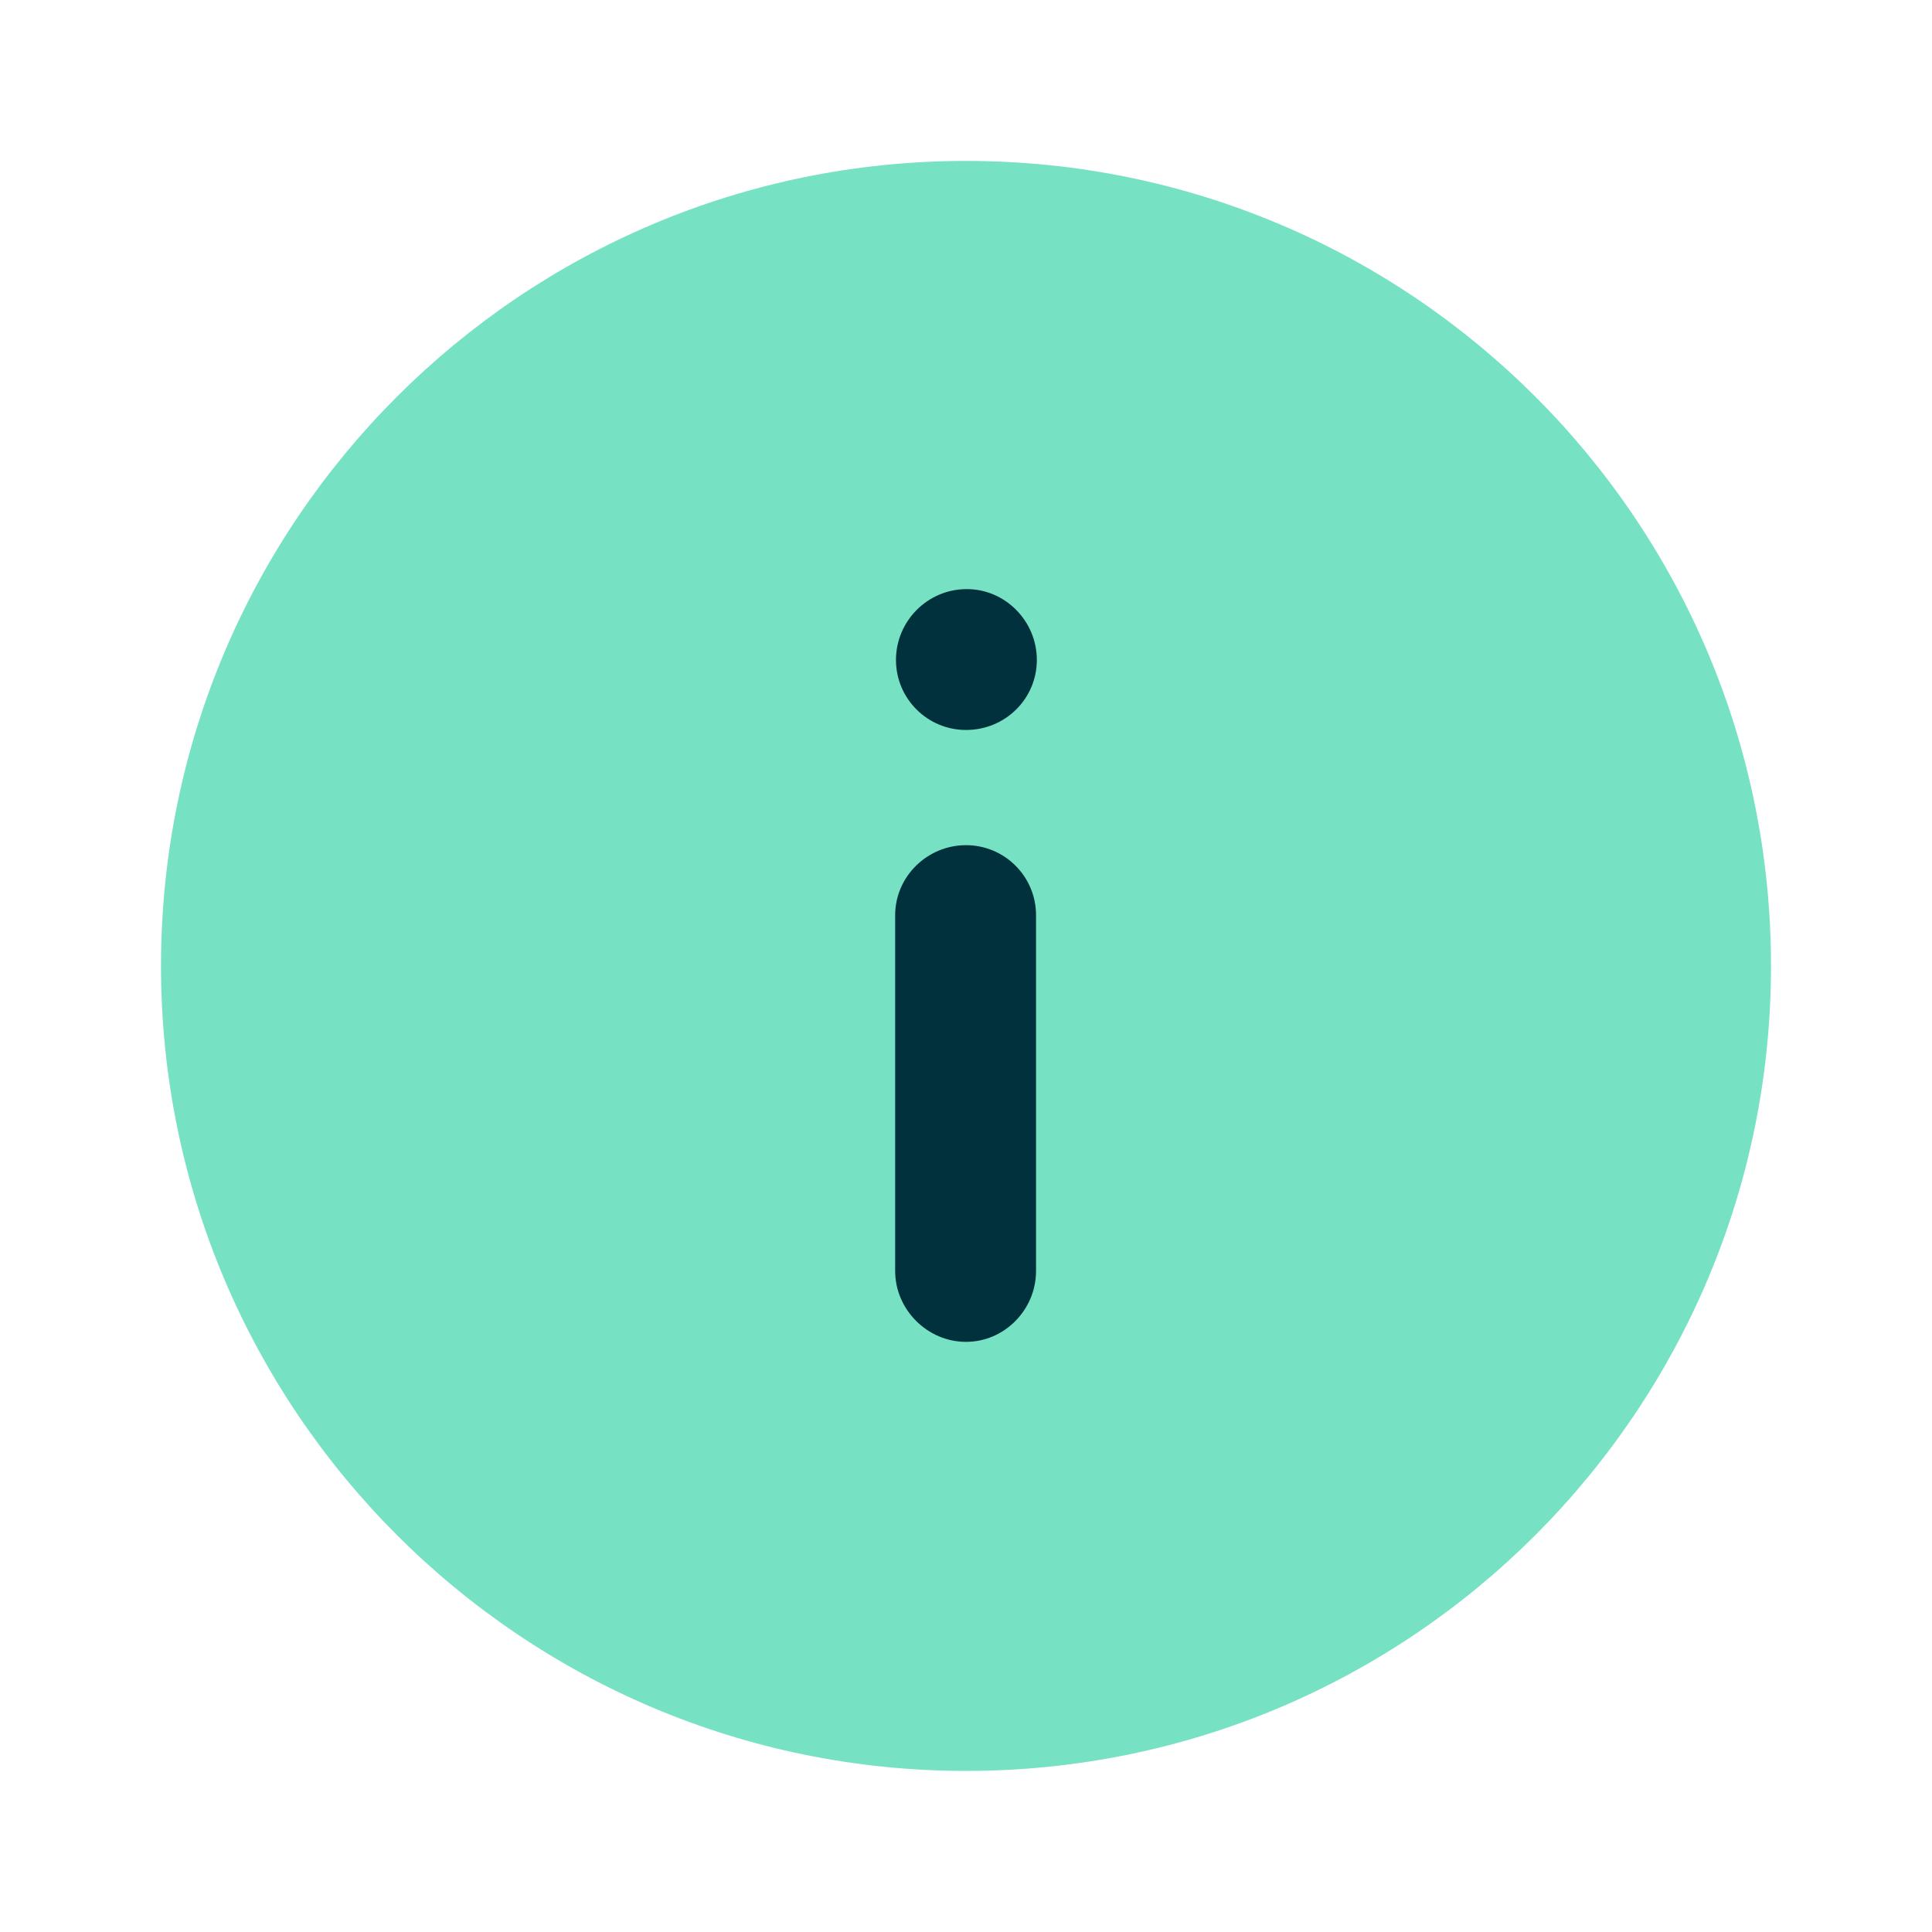 <svg width="24" height="24" viewBox="0 0 24 24" fill="none" xmlns="http://www.w3.org/2000/svg">
<path d="M12 21.999C6.48 21.999 2 17.518 2 11.999C2 6.478 6.48 1.999 12 1.999C17.53 1.999 22 6.478 22 11.999C22 17.518 17.53 21.999 12 21.999Z" fill="#77E2C3"/>
<path d="M12.01 7.318C11.52 7.318 11.13 7.718 11.13 8.198C11.13 8.678 11.52 9.068 12 9.068C12.49 9.068 12.88 8.678 12.88 8.198C12.88 7.718 12.49 7.318 12.01 7.318Z" fill="#00313C"/>
<path d="M11.12 15.789C11.12 16.268 11.52 16.669 12 16.669C12.48 16.669 12.87 16.268 12.87 15.789V11.369C12.87 10.888 12.48 10.499 12 10.499C11.52 10.499 11.12 10.888 11.12 11.369V15.789Z" fill="#00313C"/>
</svg>
